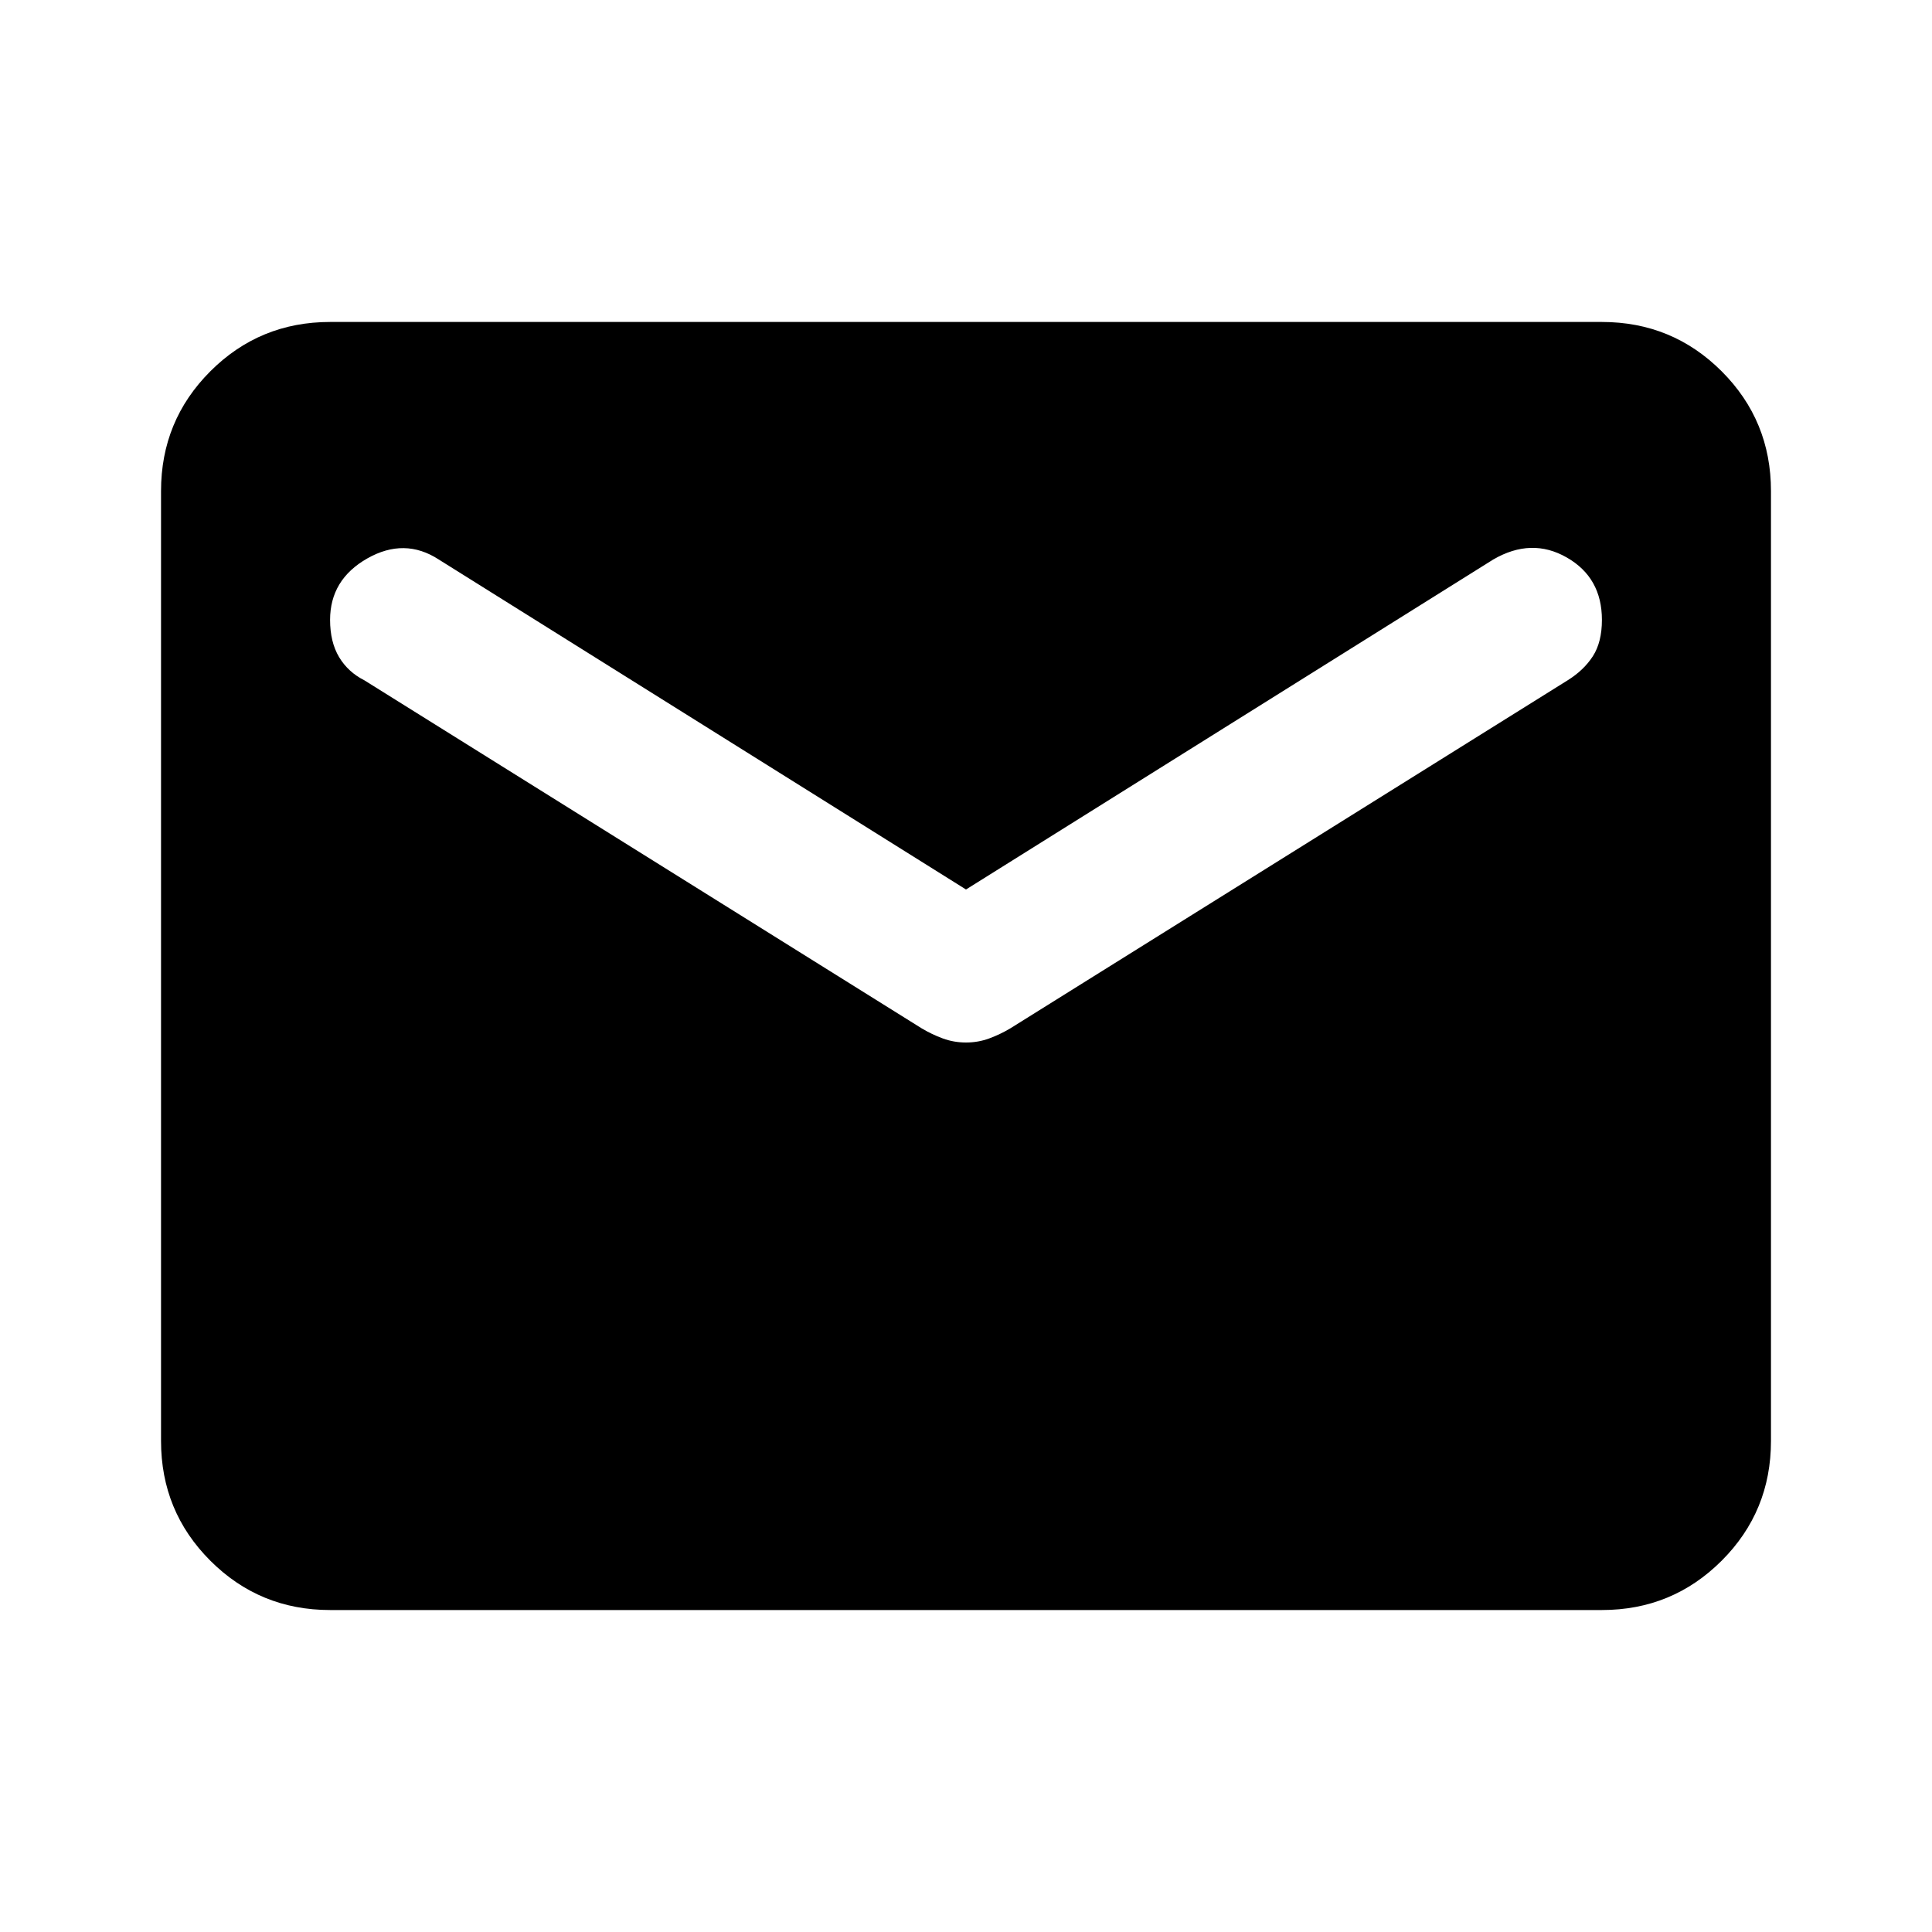 <svg xmlns="http://www.w3.org/2000/svg" height="20" width="20"><path d="M3.417 16.667q-.729 0-1.24-.511-.51-.51-.51-1.239V5.083q0-.729.51-1.239.511-.511 1.24-.511h13.166q.729 0 1.24.511.51.51.51 1.239v9.834q0 .729-.51 1.239-.511.511-1.24.511ZM10 10.792q.125 0 .24-.042.114-.042.218-.104l5.771-3.604q.167-.104.261-.25.093-.146.093-.375 0-.438-.364-.646-.365-.209-.761.021L10 9.208 4.542 5.792q-.354-.23-.74-.011-.385.219-.385.636 0 .229.093.385.094.156.261.24l5.771 3.604q.104.062.218.104.115.042.24.042Z"/></svg>
